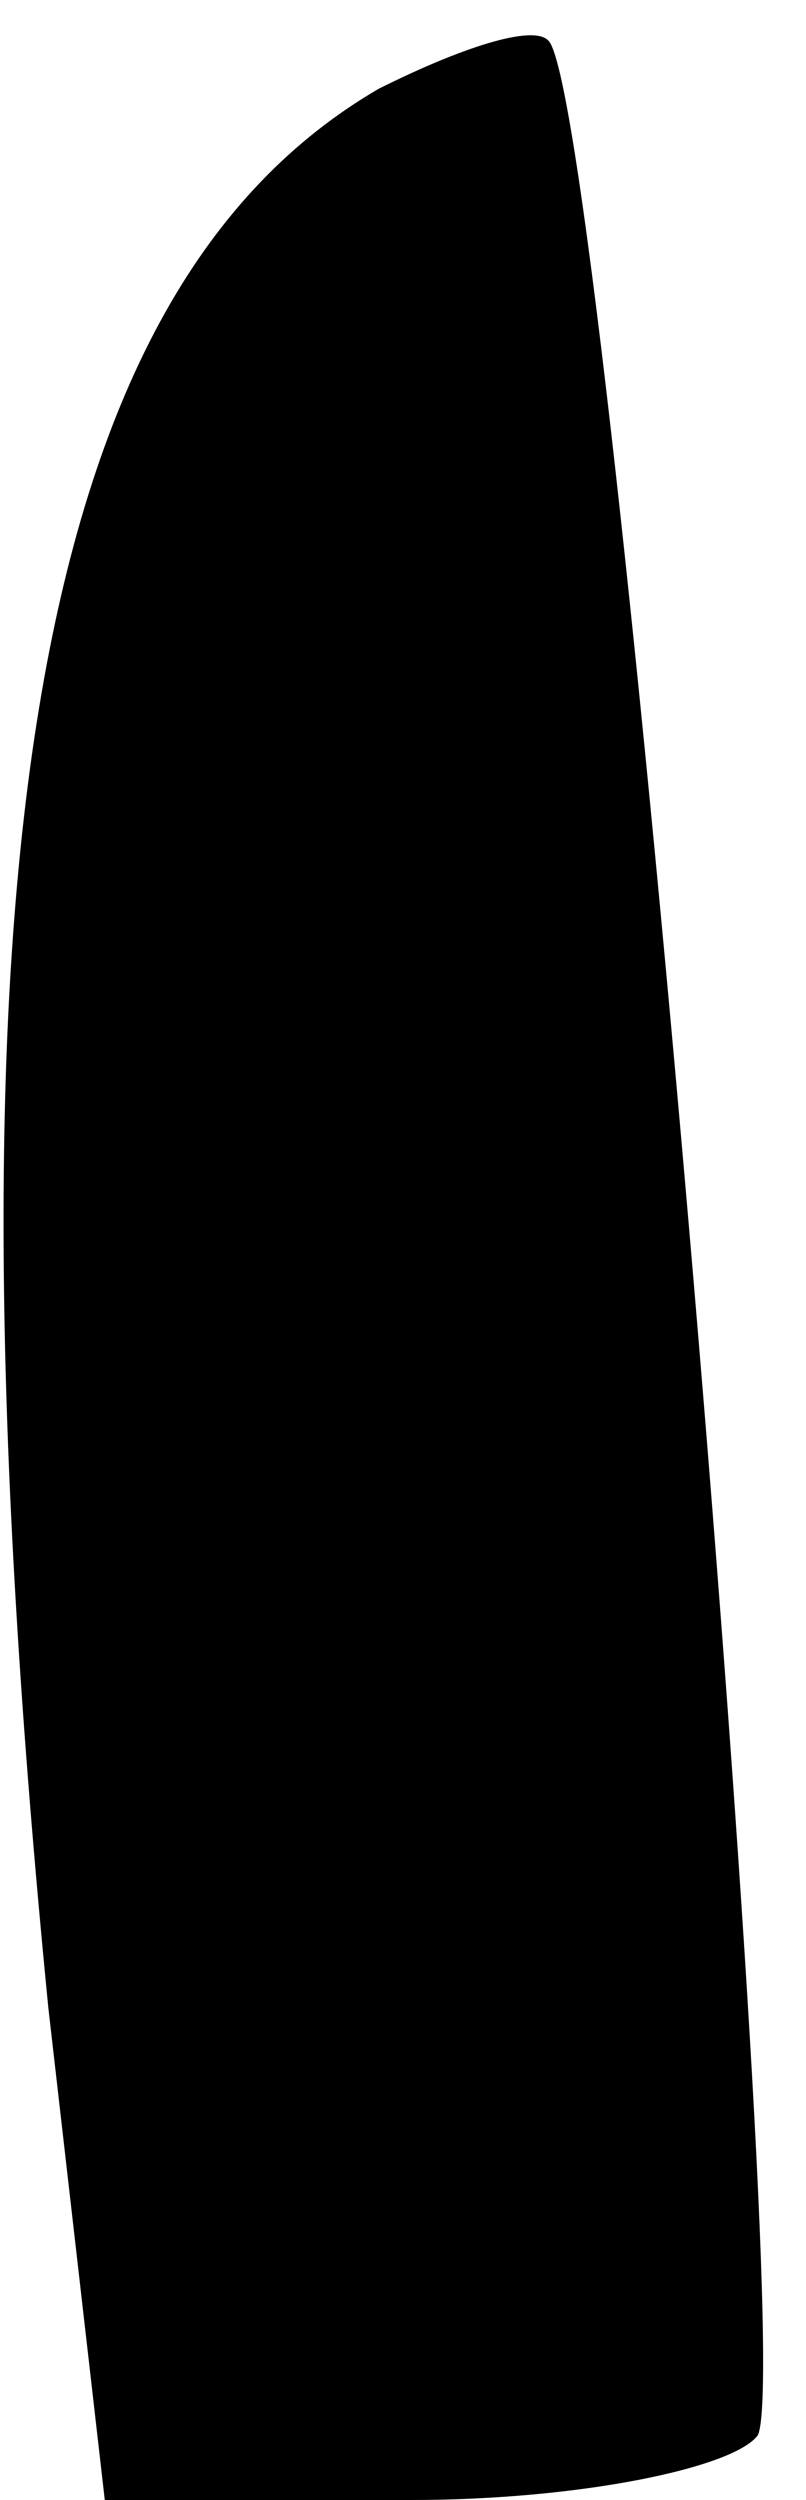 <?xml version="1.0" standalone="no"?>
<!DOCTYPE svg PUBLIC "-//W3C//DTD SVG 20010904//EN"
 "http://www.w3.org/TR/2001/REC-SVG-20010904/DTD/svg10.dtd">
<svg version="1.0" xmlns="http://www.w3.org/2000/svg"
 width="10pt" height="31pt" viewBox="0 0 10 31"
 preserveAspectRatio="xMidYMid meet">
<g transform="translate(0,31) scale(0.1,-0.1)"
fill="#000000" stroke="none">
<path fill="#000000" stroke="none" d="M47 299 c-43 -25 -55 -96 -41 -238 l7
-61 38 0 c21 0 40 4 43 8 5 9 -19 291 -26 297 -2 2 -11 -1 -21 -6z"/>
</g>
</svg>
